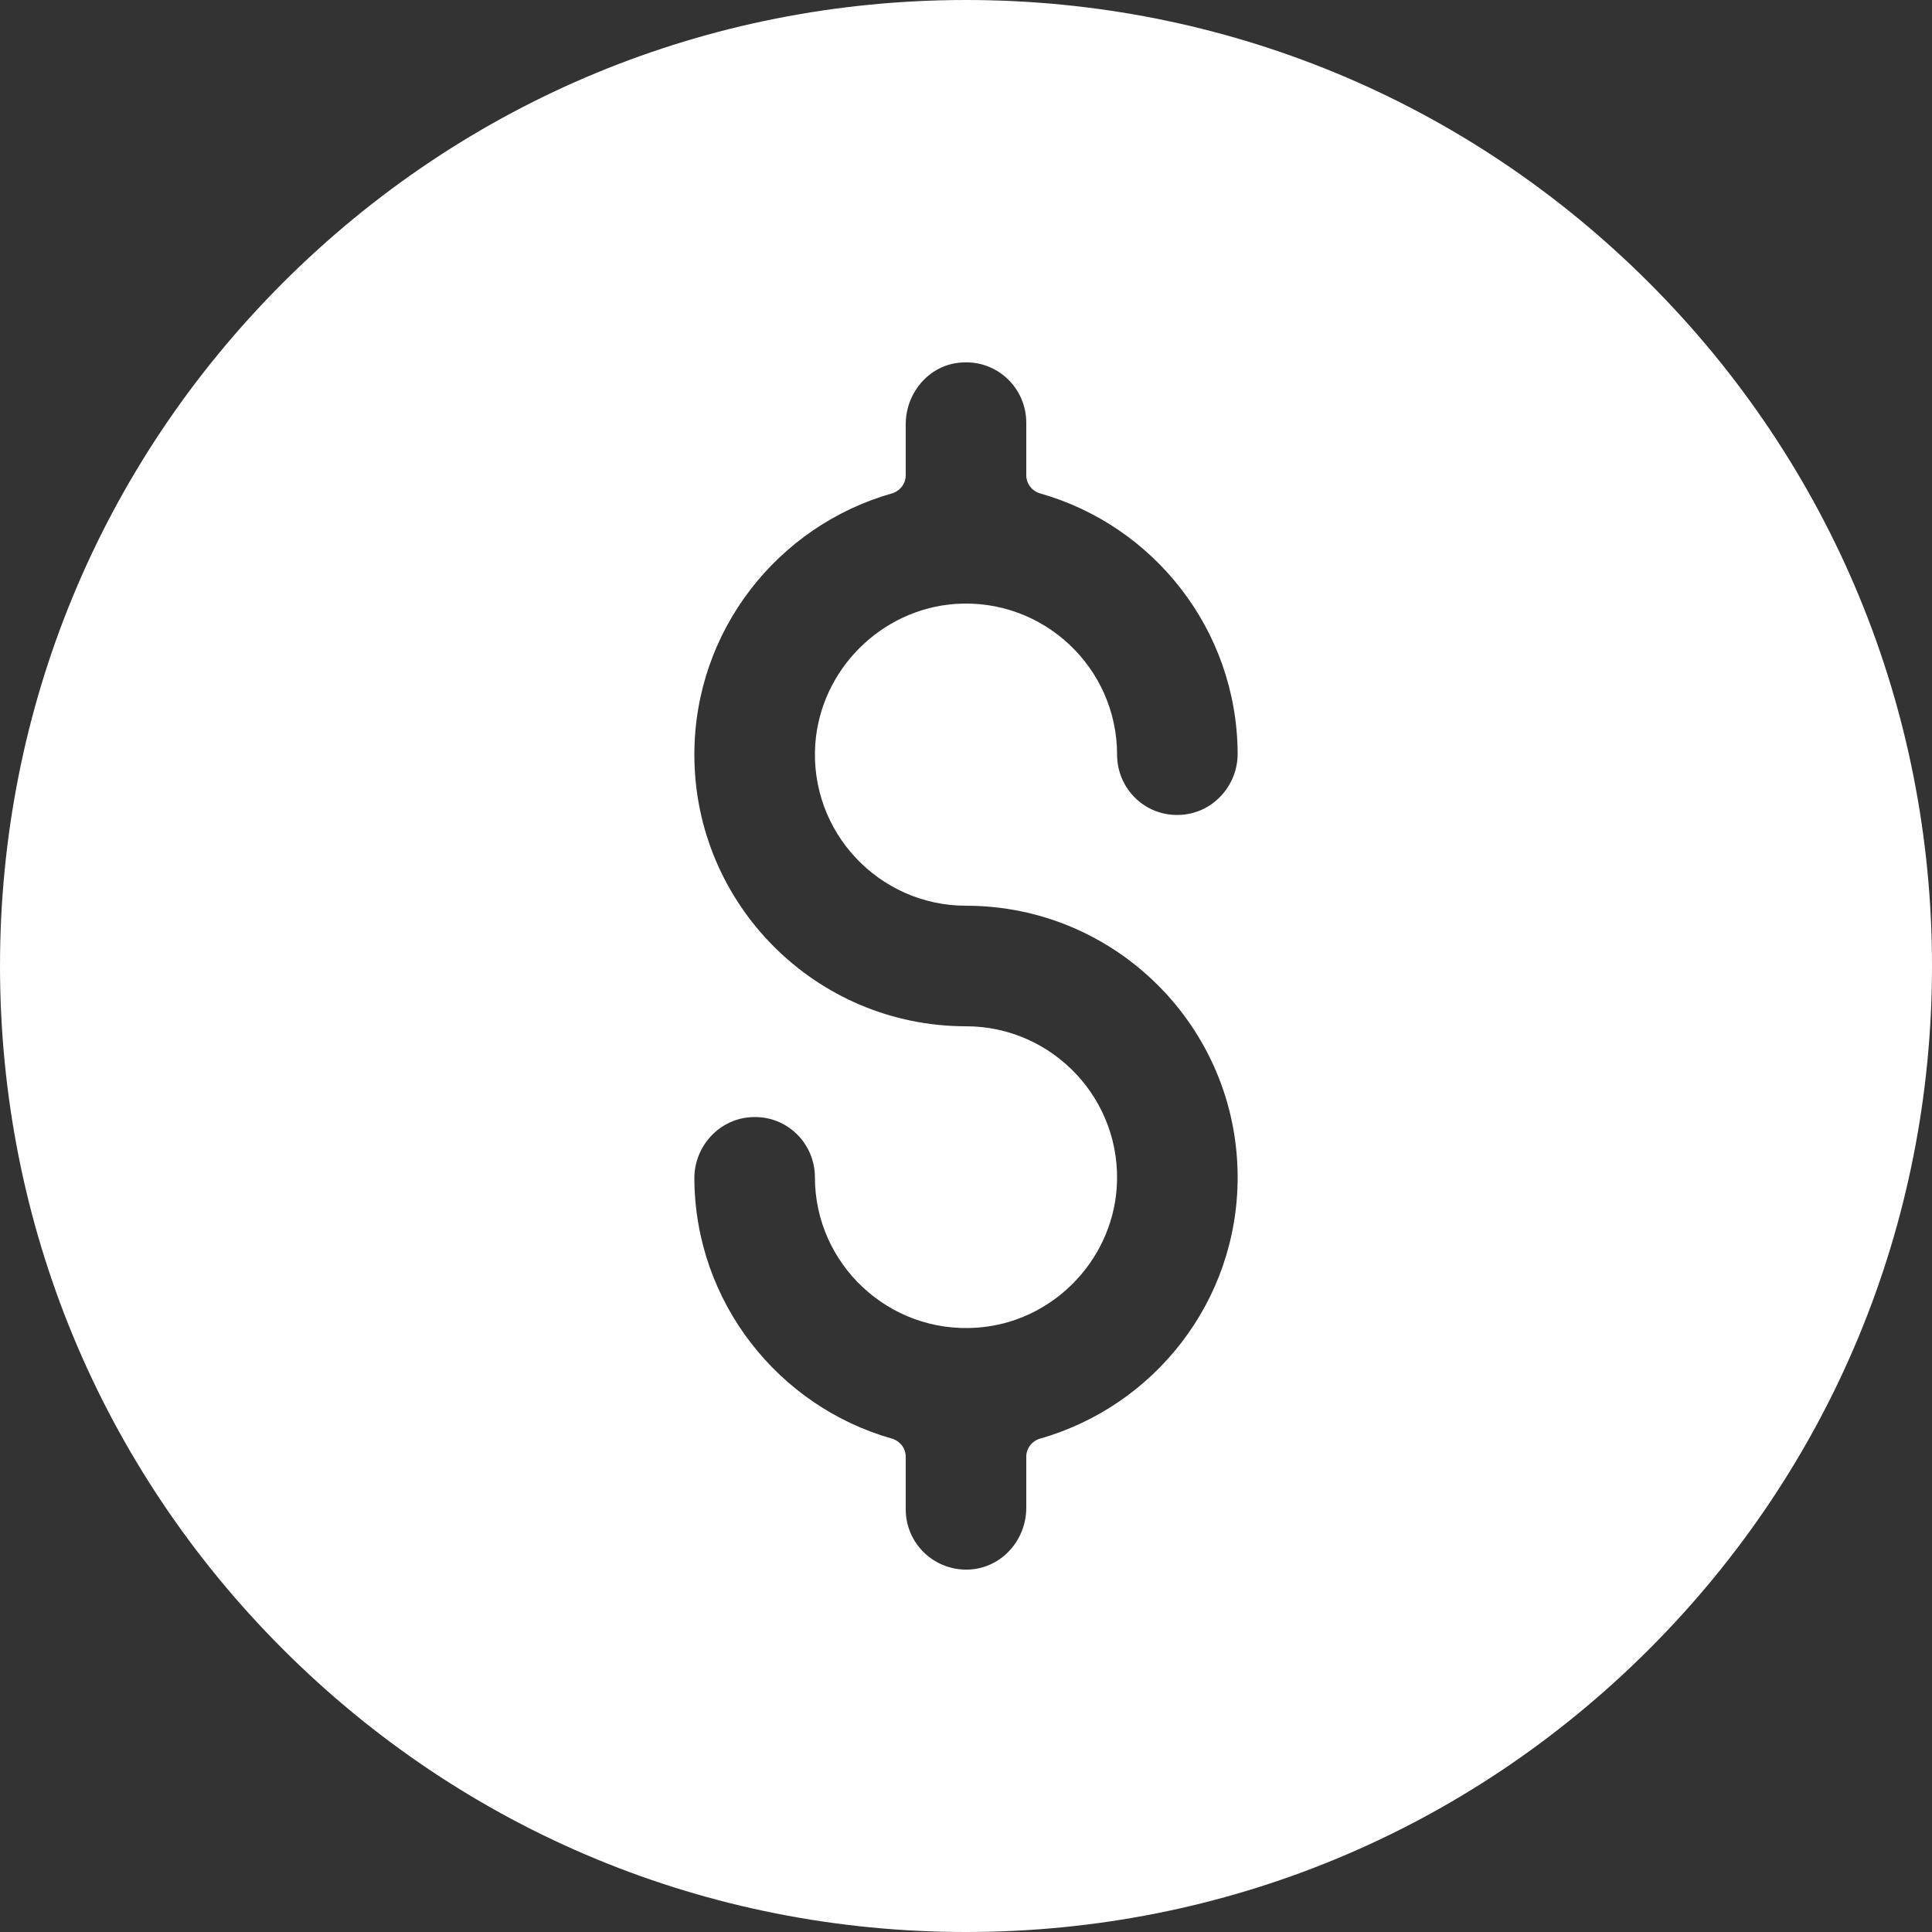 <svg xmlns="http://www.w3.org/2000/svg" viewBox="0 0 50 50" width="50" height="50">
	<rect x="0" y="0" width="50" height="50" fill="#333333" stroke="none"/>
	<style>
		tspan { white-space:pre }
		.shp0 { fill: #ffffff } 
	</style>
	<g id="homepage">
		<g id="in-progress">
			<g id="project1">
				<g id="blocks">
					<g id="budget">
						<path id="Tvar 28" class="shp0" d="M42.68 7.32C37.96 2.6 31.68 0 25 0C18.32 0 12.04 2.6 7.32 7.32C2.6 12.04 0 18.32 0 25C0 31.68 2.6 37.96 7.32 42.68C12.04 47.4 18.32 50 25 50C31.68 50 37.96 47.4 42.68 42.68C47.4 37.96 50 31.68 50 25C50 18.32 47.4 12.04 42.68 7.32L42.68 7.32ZM25 23.44C28.88 23.44 32.03 26.59 32.03 30.47C32.03 33.68 29.87 36.39 26.92 37.23C26.71 37.29 26.56 37.48 26.56 37.7L26.56 39.02C26.56 39.86 25.92 40.58 25.08 40.62C24.18 40.66 23.44 39.95 23.44 39.06L23.44 37.7C23.44 37.48 23.29 37.29 23.08 37.23C20.15 36.4 17.99 33.7 17.97 30.51C17.96 29.66 18.63 28.93 19.49 28.91C20.37 28.88 21.09 29.59 21.09 30.47C21.09 32.71 23 34.52 25.28 34.36C27.2 34.23 28.76 32.67 28.9 30.75C29.06 28.47 27.25 26.56 25 26.56C21.12 26.56 17.97 23.41 17.97 19.53C17.97 16.32 20.13 13.61 23.08 12.77C23.29 12.71 23.44 12.52 23.44 12.3L23.44 10.98C23.44 10.14 24.08 9.41 24.92 9.38C25.82 9.33 26.56 10.05 26.56 10.94L26.56 12.3C26.56 12.52 26.71 12.71 26.92 12.77C29.85 13.6 32.01 16.29 32.03 19.49C32.04 20.34 31.37 21.07 30.51 21.09C29.63 21.12 28.91 20.41 28.91 19.53C28.91 17.28 27 15.47 24.72 15.63C22.8 15.77 21.24 17.33 21.1 19.25C20.94 21.53 22.75 23.44 25 23.44L25 23.44Z" />
					</g>
				</g>
			</g>
		</g>
	</g>
</svg>